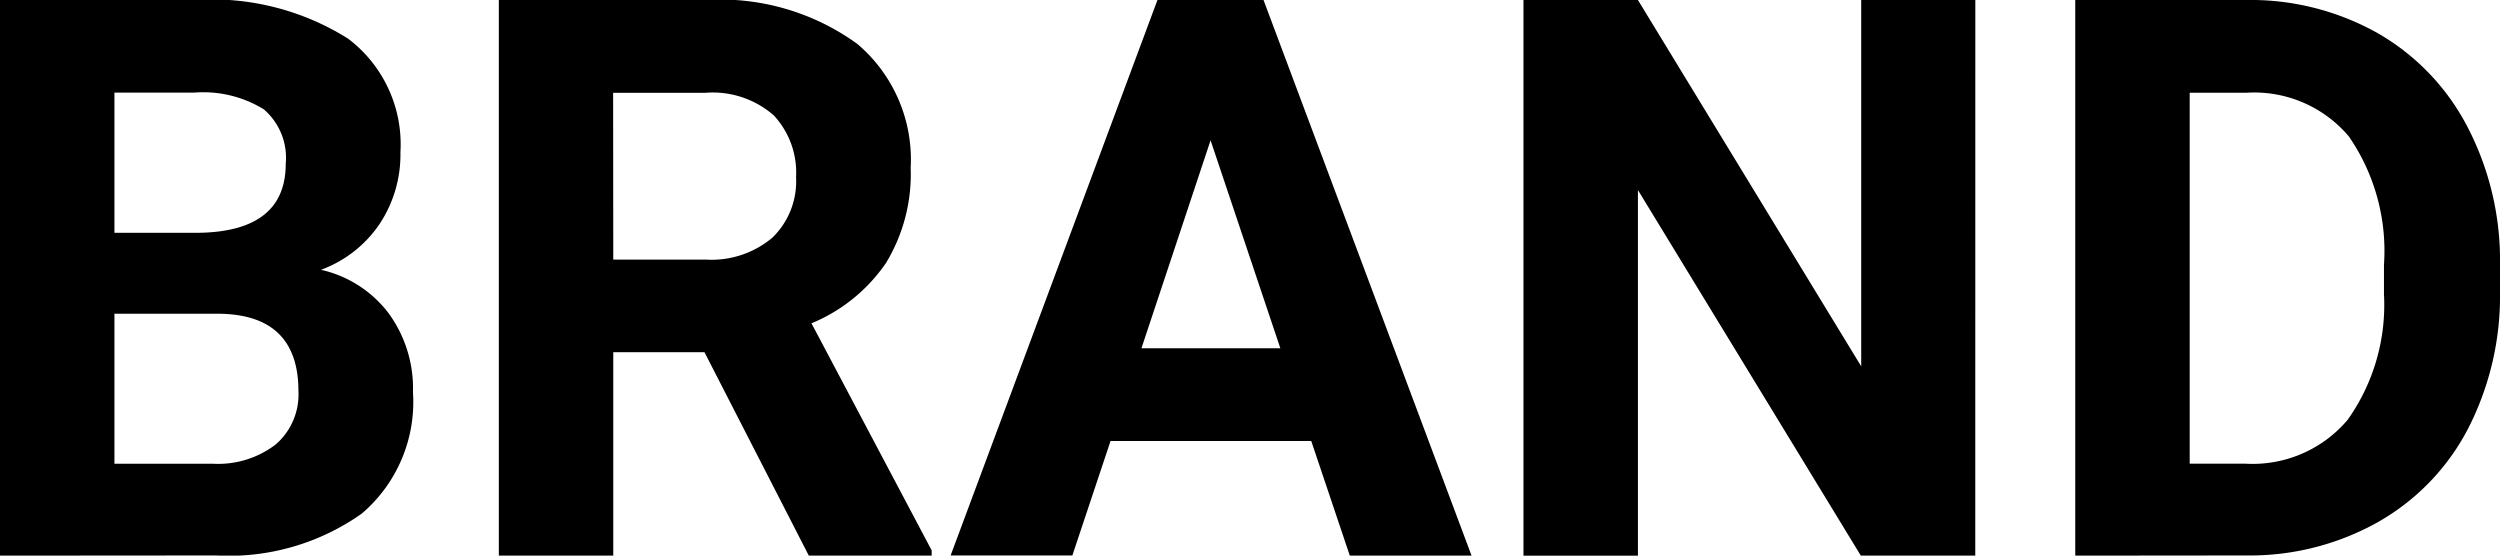 <svg xmlns="http://www.w3.org/2000/svg" xmlns:xlink="http://www.w3.org/1999/xlink"  viewBox="0 0 89.565 19.906">
  <defs>
    <clipPath id="clip-path">
      <rect id="사각형_8855" data-name="사각형 8855" width="89.565" height="19.906" transform="translate(0 0)" fill="none"/>
    </clipPath>
  </defs>
  <g id="그룹_96885" data-name="그룹 96885" transform="translate(0 0)">
    <g id="그룹_96884" data-name="그룹 96884" clip-path="url(#clip-path)">
      <path id="패스_16649" data-name="패스 16649" d="M0,19.906V0H6.973a9.165,9.165,0,0,1,5.5,1.387,4.746,4.746,0,0,1,1.873,4.068,4.5,4.5,0,0,1-.752,2.577A4.342,4.342,0,0,1,11.5,9.666a4.2,4.2,0,0,1,2.414,1.545,4.569,4.569,0,0,1,.881,2.843A5.252,5.252,0,0,1,12.961,18.4a8.253,8.253,0,0,1-5.222,1.5ZM4.1,8.34H7.137q3.1-.055,3.1-2.475a2.289,2.289,0,0,0-.786-1.948,4.135,4.135,0,0,0-2.482-.6H4.1Zm0,2.9v5.373H7.616a3.392,3.392,0,0,0,2.262-.69,2.369,2.369,0,0,0,.814-1.908q0-2.734-2.83-2.775Z" fill="current"/>
      <path id="패스_16650" data-name="패스 16650" d="M25.239,12.619H21.971v7.287h-4.1V0h7.4a8.368,8.368,0,0,1,5.441,1.572,5.428,5.428,0,0,1,1.914,4.444,6.13,6.13,0,0,1-.881,3.4,6.016,6.016,0,0,1-2.673,2.167l4.306,8.135v.191h-4.4ZM21.971,9.3H25.28a3.388,3.388,0,0,0,2.392-.786,2.811,2.811,0,0,0,.848-2.167,3.009,3.009,0,0,0-.8-2.215,3.324,3.324,0,0,0-2.454-.807h-3.3Z" fill="current"/>
      <path id="패스_16651" data-name="패스 16651" d="M46.977,15.8H39.786l-1.368,4.1H34.057L41.467,0h3.8L52.72,19.906H48.358Zm-6.084-3.322H45.87l-2.5-7.451Z" fill="current"/>
      <path id="패스_16652" data-name="패스 16652" d="M70.766,19.906h-4.1L58.68,6.808v13.1h-4.1V0h4.1l8,13.125V0h4.088Z" fill="current"/>
      <path id="패스_16653" data-name="패스 16653" d="M74.348,19.906V0h6.125a9.308,9.308,0,0,1,4.7,1.182A8.244,8.244,0,0,1,88.4,4.546,10.369,10.369,0,0,1,89.565,9.5v.916a10.414,10.414,0,0,1-1.141,4.935A8.181,8.181,0,0,1,85.2,18.7a9.373,9.373,0,0,1-4.69,1.2Zm4.1-16.584V16.611h1.982a4.456,4.456,0,0,0,3.678-1.572,7.108,7.108,0,0,0,1.3-4.5V9.488a7.224,7.224,0,0,0-1.258-4.6,4.438,4.438,0,0,0-3.678-1.565Z" fill="current"/>
    </g>
  </g>
</svg>
